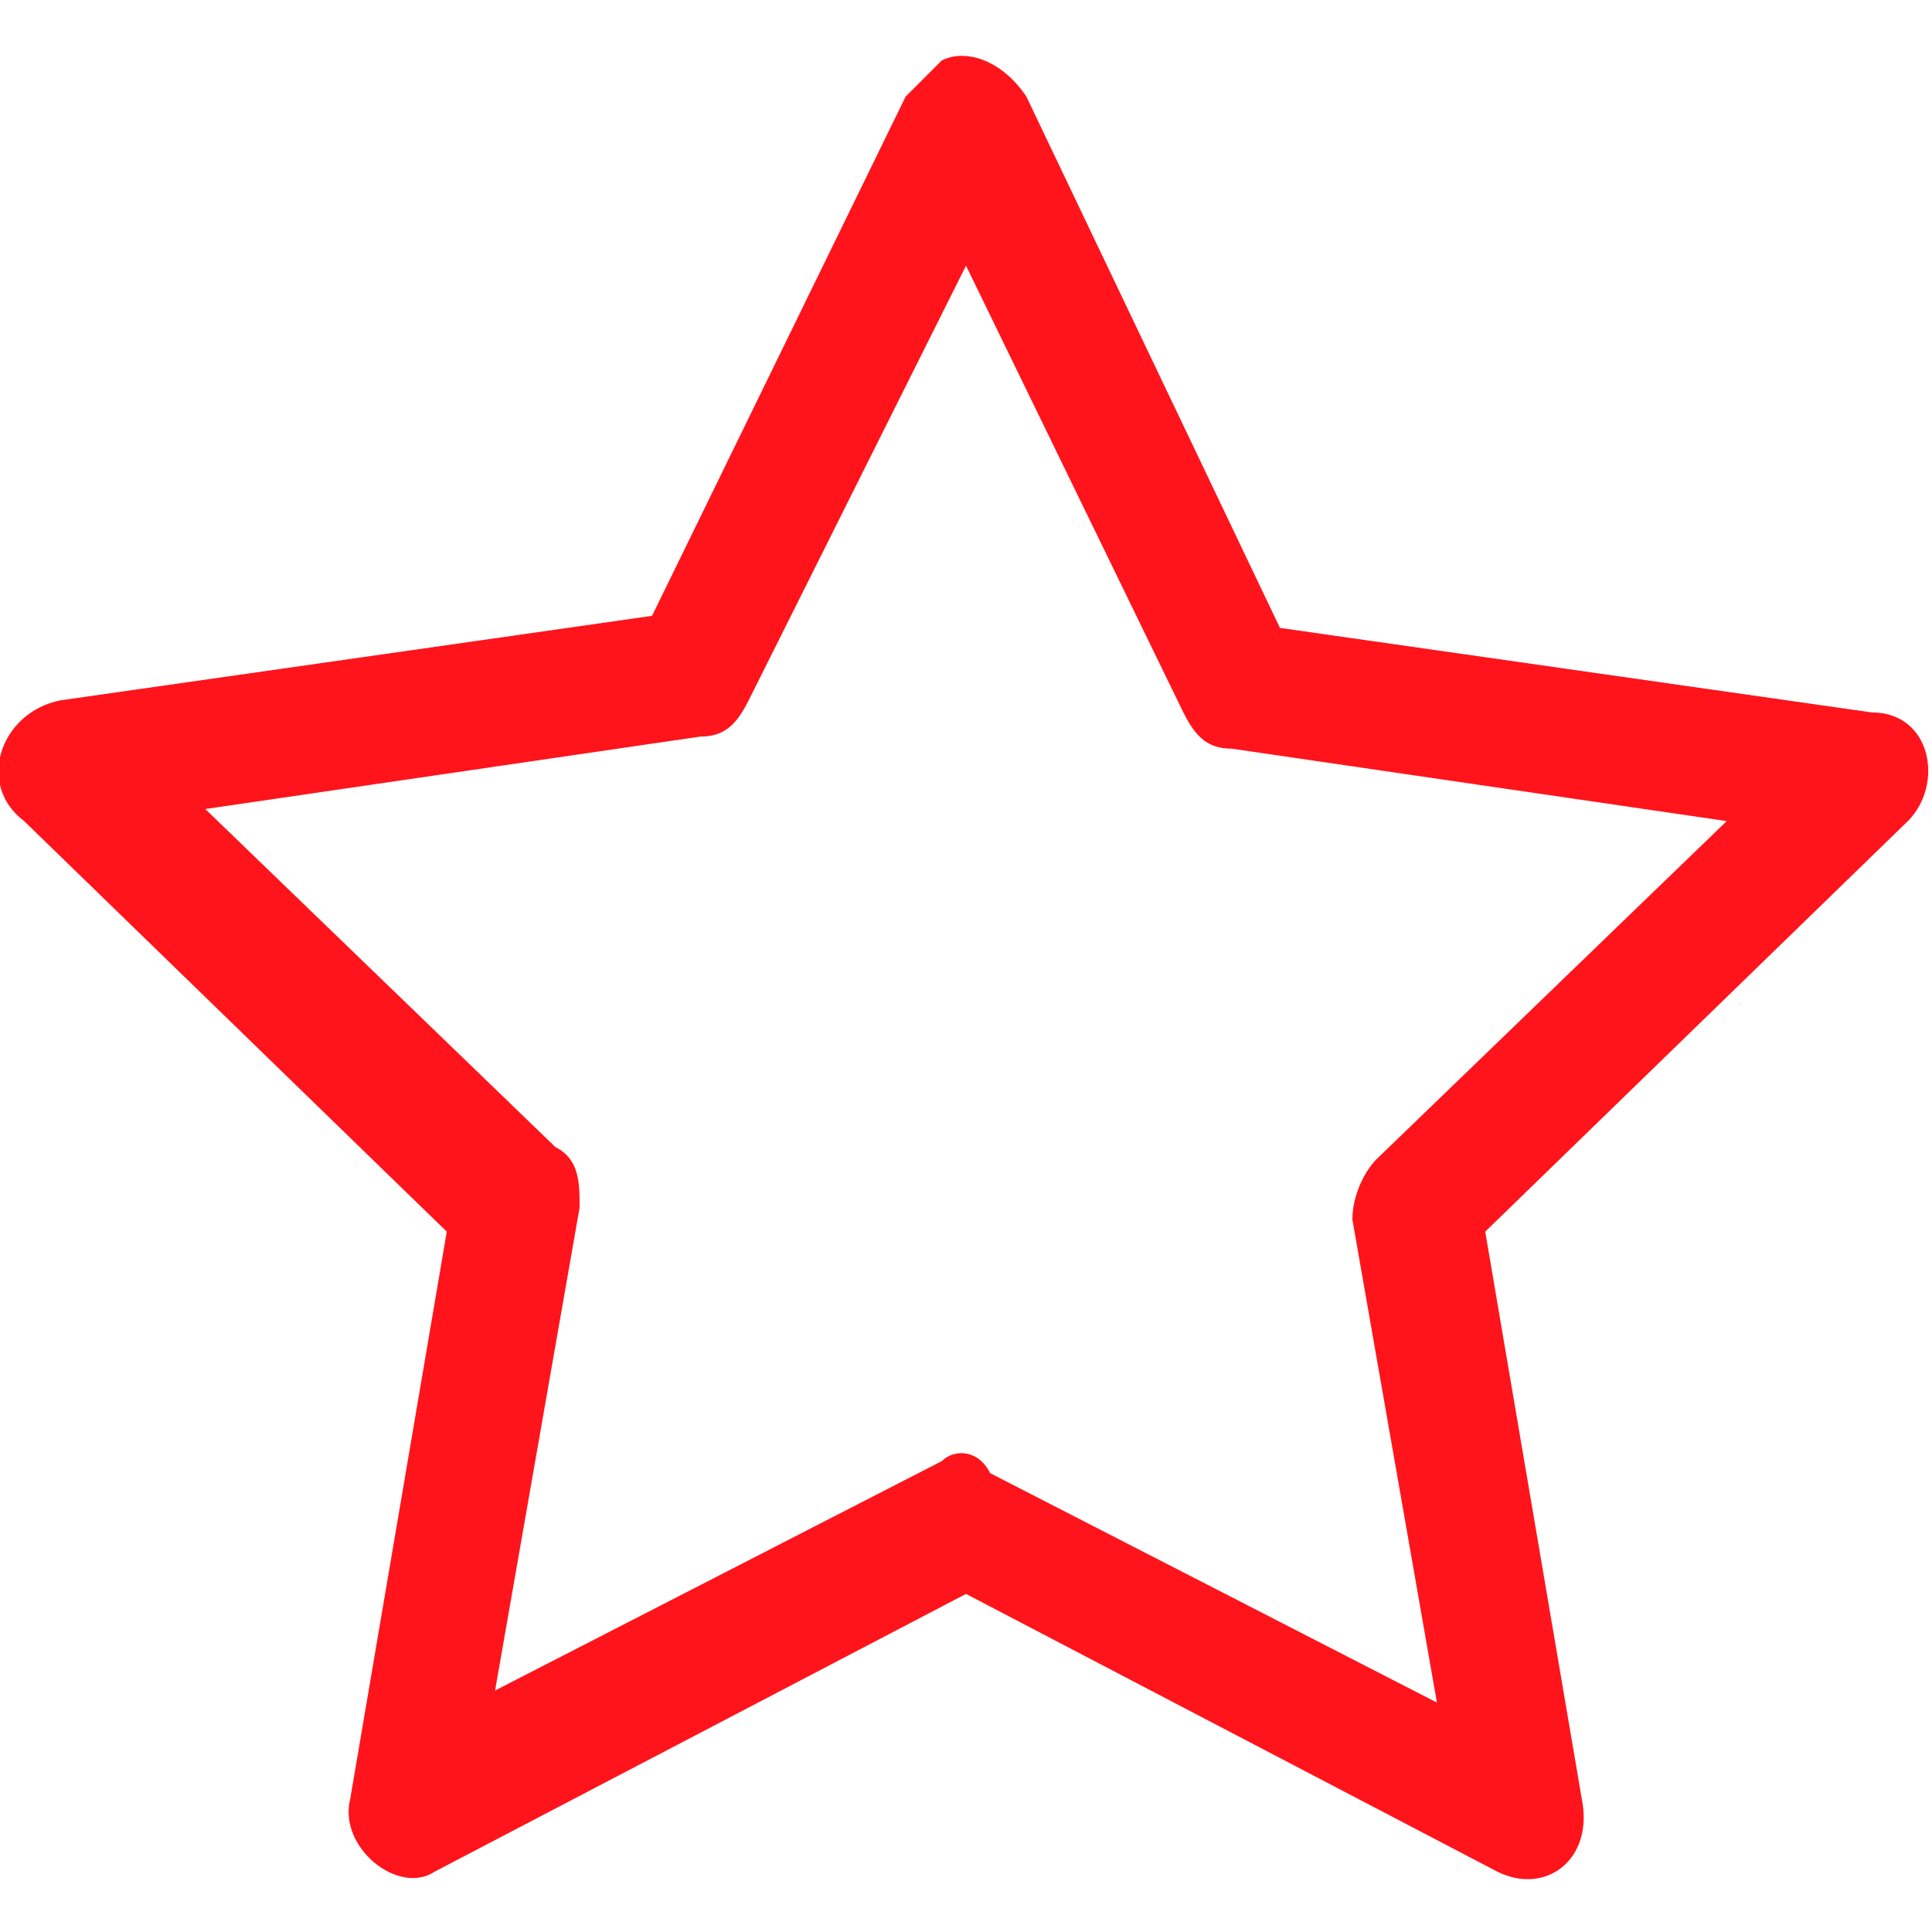 <?xml version="1.0" encoding="utf-8"?>
<!-- Generator: Adobe Illustrator 25.4.1, SVG Export Plug-In . SVG Version: 6.00 Build 0)  -->
<svg version="1.1" id="Layer_1" xmlns="http://www.w3.org/2000/svg" xmlns:xlink="http://www.w3.org/1999/xlink" x="0px" y="0px"
	 viewBox="0 0 16 16" style="enable-background:new 0 0 16 16;" xml:space="preserve">
<style type="text/css">
	.st0{fill:#FF141B;}
</style>
<path class="st0" d="M2.9,14.9c-0.1,0.4,0.4,0.8,0.7,0.6L8,13.2l4.4,2.3c0.4,0.2,0.8-0.1,0.7-0.6l-0.8-4.7l3.5-3.4
	c0.3-0.3,0.2-0.9-0.3-0.9l-4.9-0.7L8.5,0.8C8.3,0.5,8,0.4,7.8,0.5C7.7,0.6,7.6,0.7,7.5,0.8L5.4,5.1L0.5,5.8C0,5.9-0.2,6.5,0.2,6.8
	l3.5,3.4L2.9,14.9L2.9,14.9z M7.8,12.1L4.1,14l0.7-4c0-0.2,0-0.4-0.2-0.5L1.7,6.7l4.1-0.6c0.2,0,0.3-0.1,0.4-0.3L8,2.2l1.8,3.7
	c0.1,0.2,0.2,0.3,0.4,0.3l4.1,0.6l-2.9,2.8c-0.1,0.1-0.2,0.3-0.2,0.5l0.7,4l-3.7-1.9C8.1,12,7.9,12,7.8,12.1L7.8,12.1z"/>
</svg>
